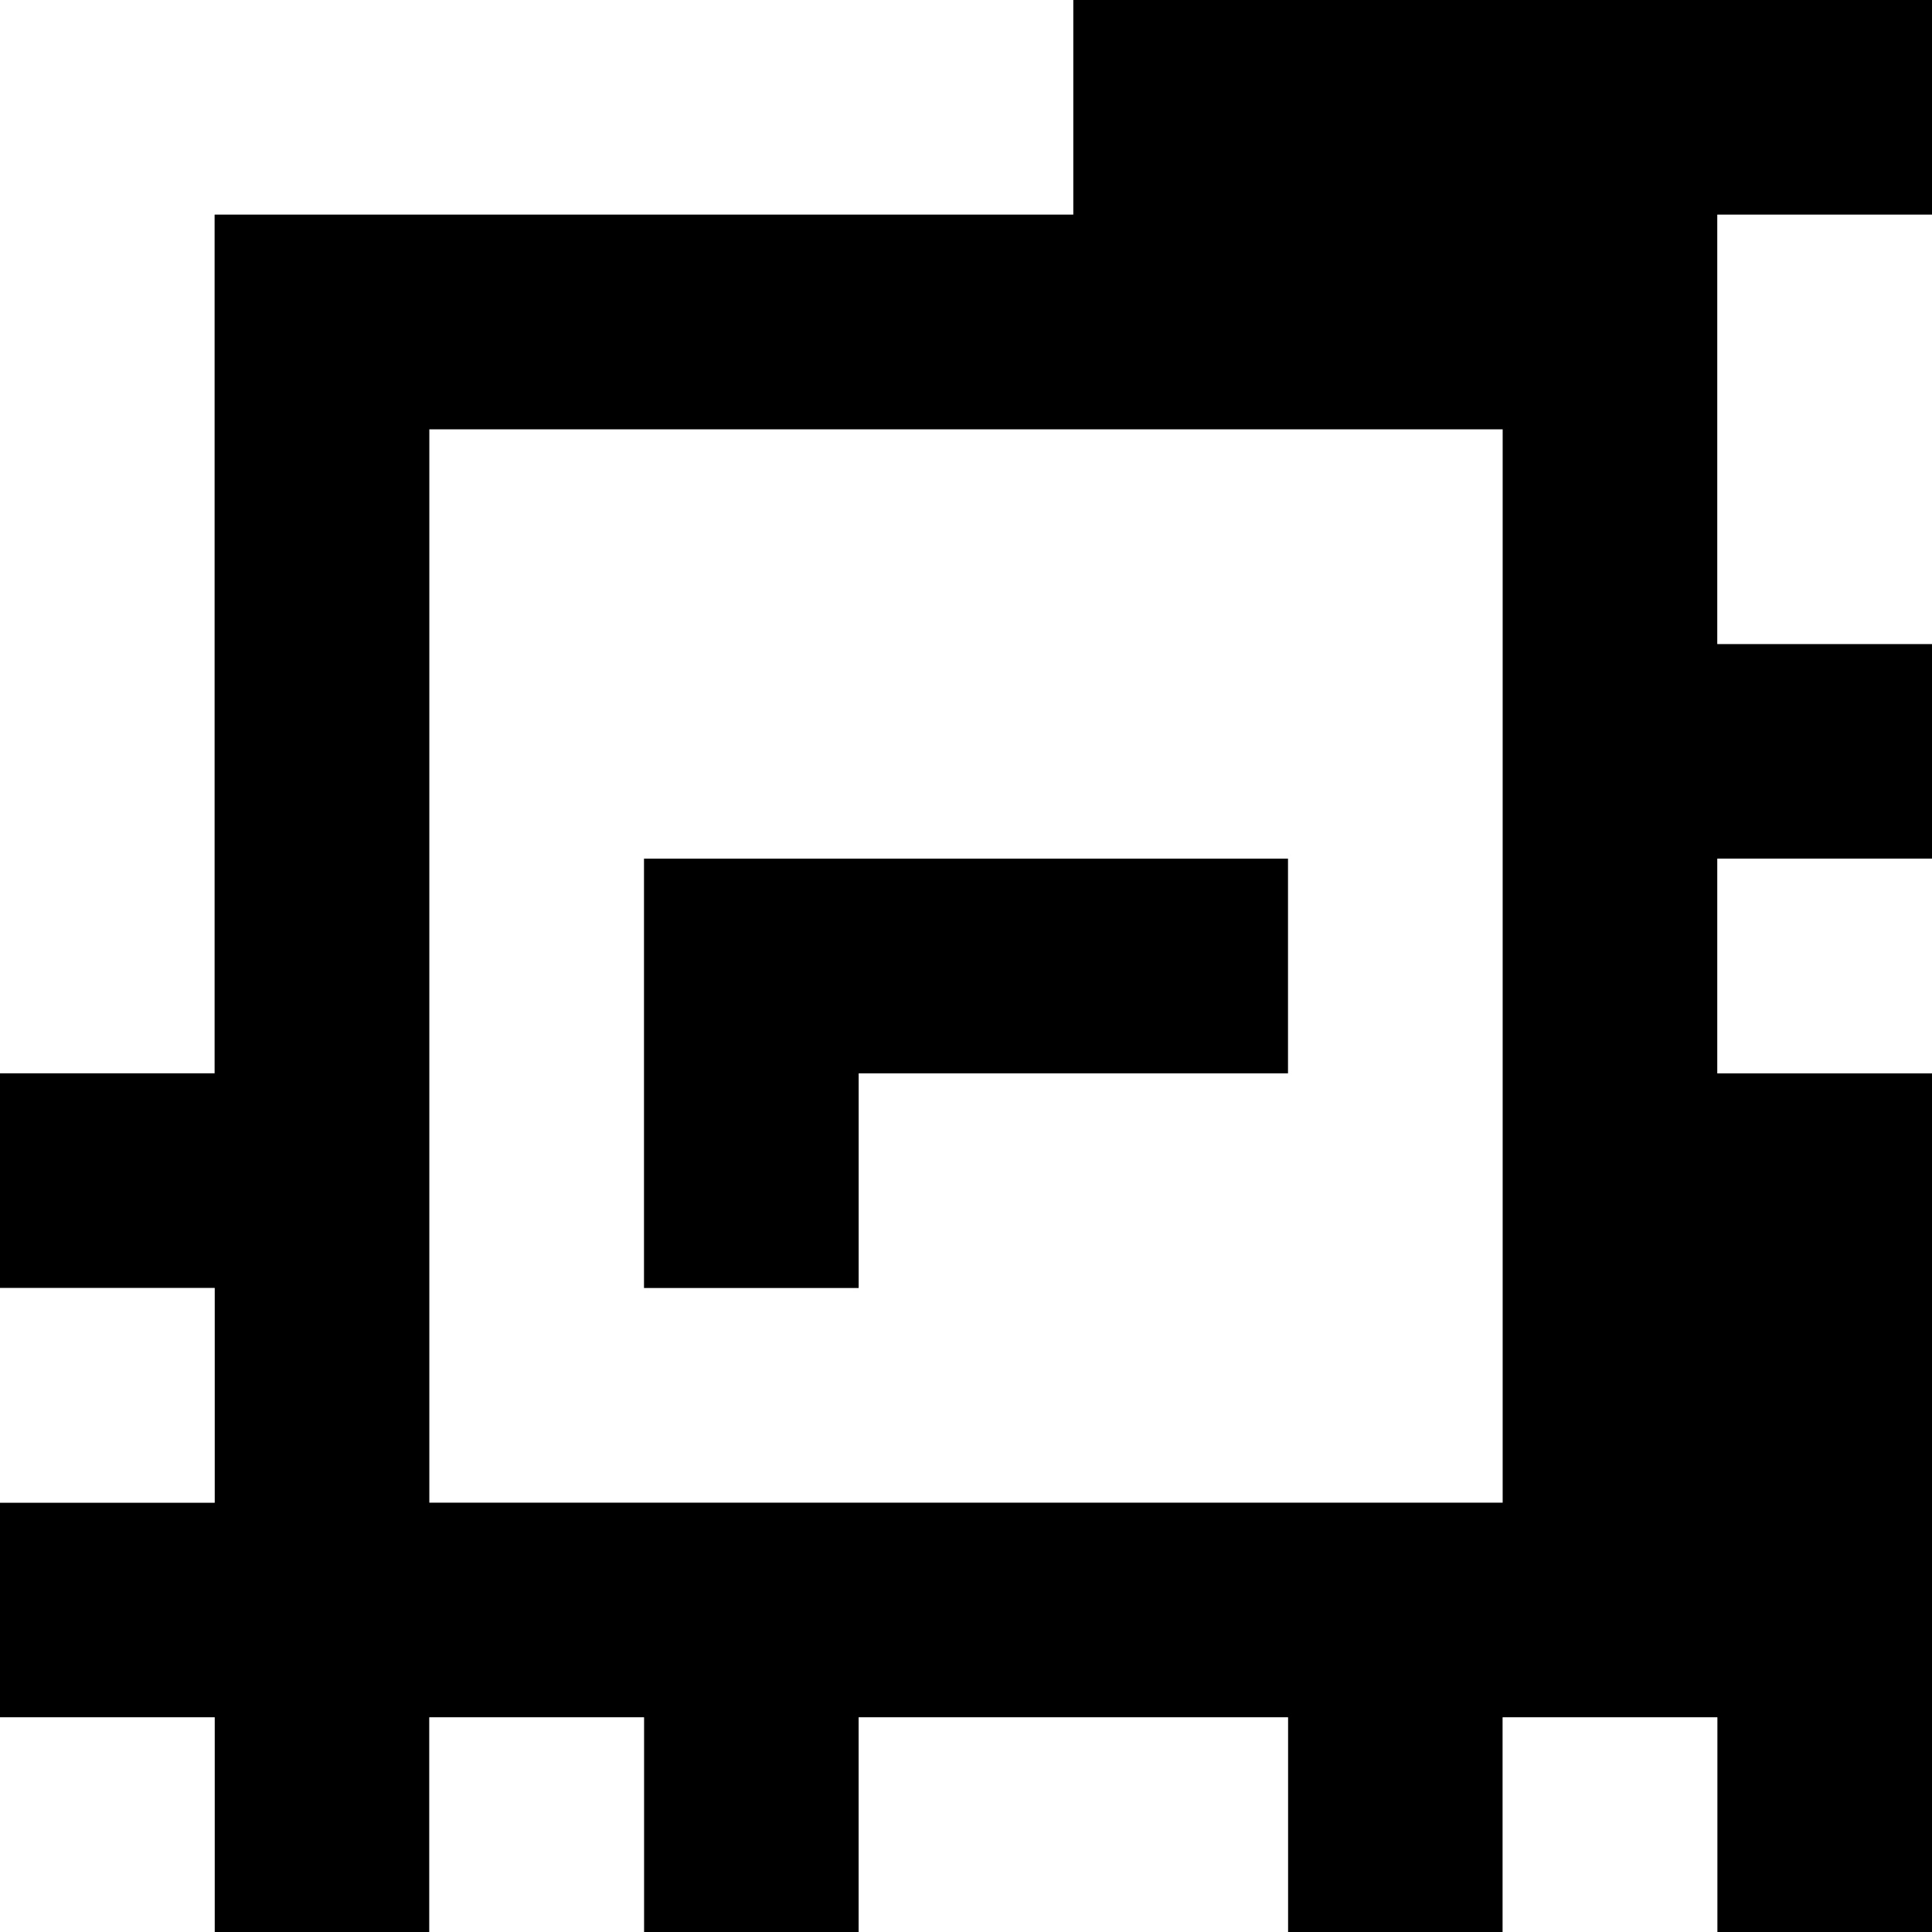 <?xml version="1.0" standalone="yes"?>
<svg xmlns="http://www.w3.org/2000/svg" width="90" height="90">
<rect width="100%" height="100%" fill="#808080" stroke="none"/>
<path style="fill:#ffffff; stroke:none;" d="M0 0L0 50L10 50L10 10L50 10L50 0L0 0z"/>
<path style="fill:#000000; stroke:none;" d="M50 0L50 10L10 10L10 50L0 50L0 60L10 60L10 70L0 70L0 80L10 80L10 90L20 90L20 80L30 80L30 90L40 90L40 80L60 80L60 90L70 90L70 80L80 80L80 90L90 90L90 50L80 50L80 40L90 40L90 30L80 30L80 10L90 10L90 0L50 0z"/>
<path style="fill:#ffffff; stroke:none;" d="M80 10L80 30L90 30L90 10L80 10M20 20L20 70L70 70L70 20L20 20z"/>
<path style="fill:#000000; stroke:none;" d="M30 40L30 60L40 60L40 50L60 50L60 40L30 40z"/>
<path style="fill:#ffffff; stroke:none;" d="M80 40L80 50L90 50L90 40L80 40M0 60L0 70L10 70L10 60L0 60M0 80L0 90L10 90L10 80L0 80M20 80L20 90L30 90L30 80L20 80M40 80L40 90L60 90L60 80L40 80M70 80L70 90L80 90L80 80L70 80z"/>
</svg>
